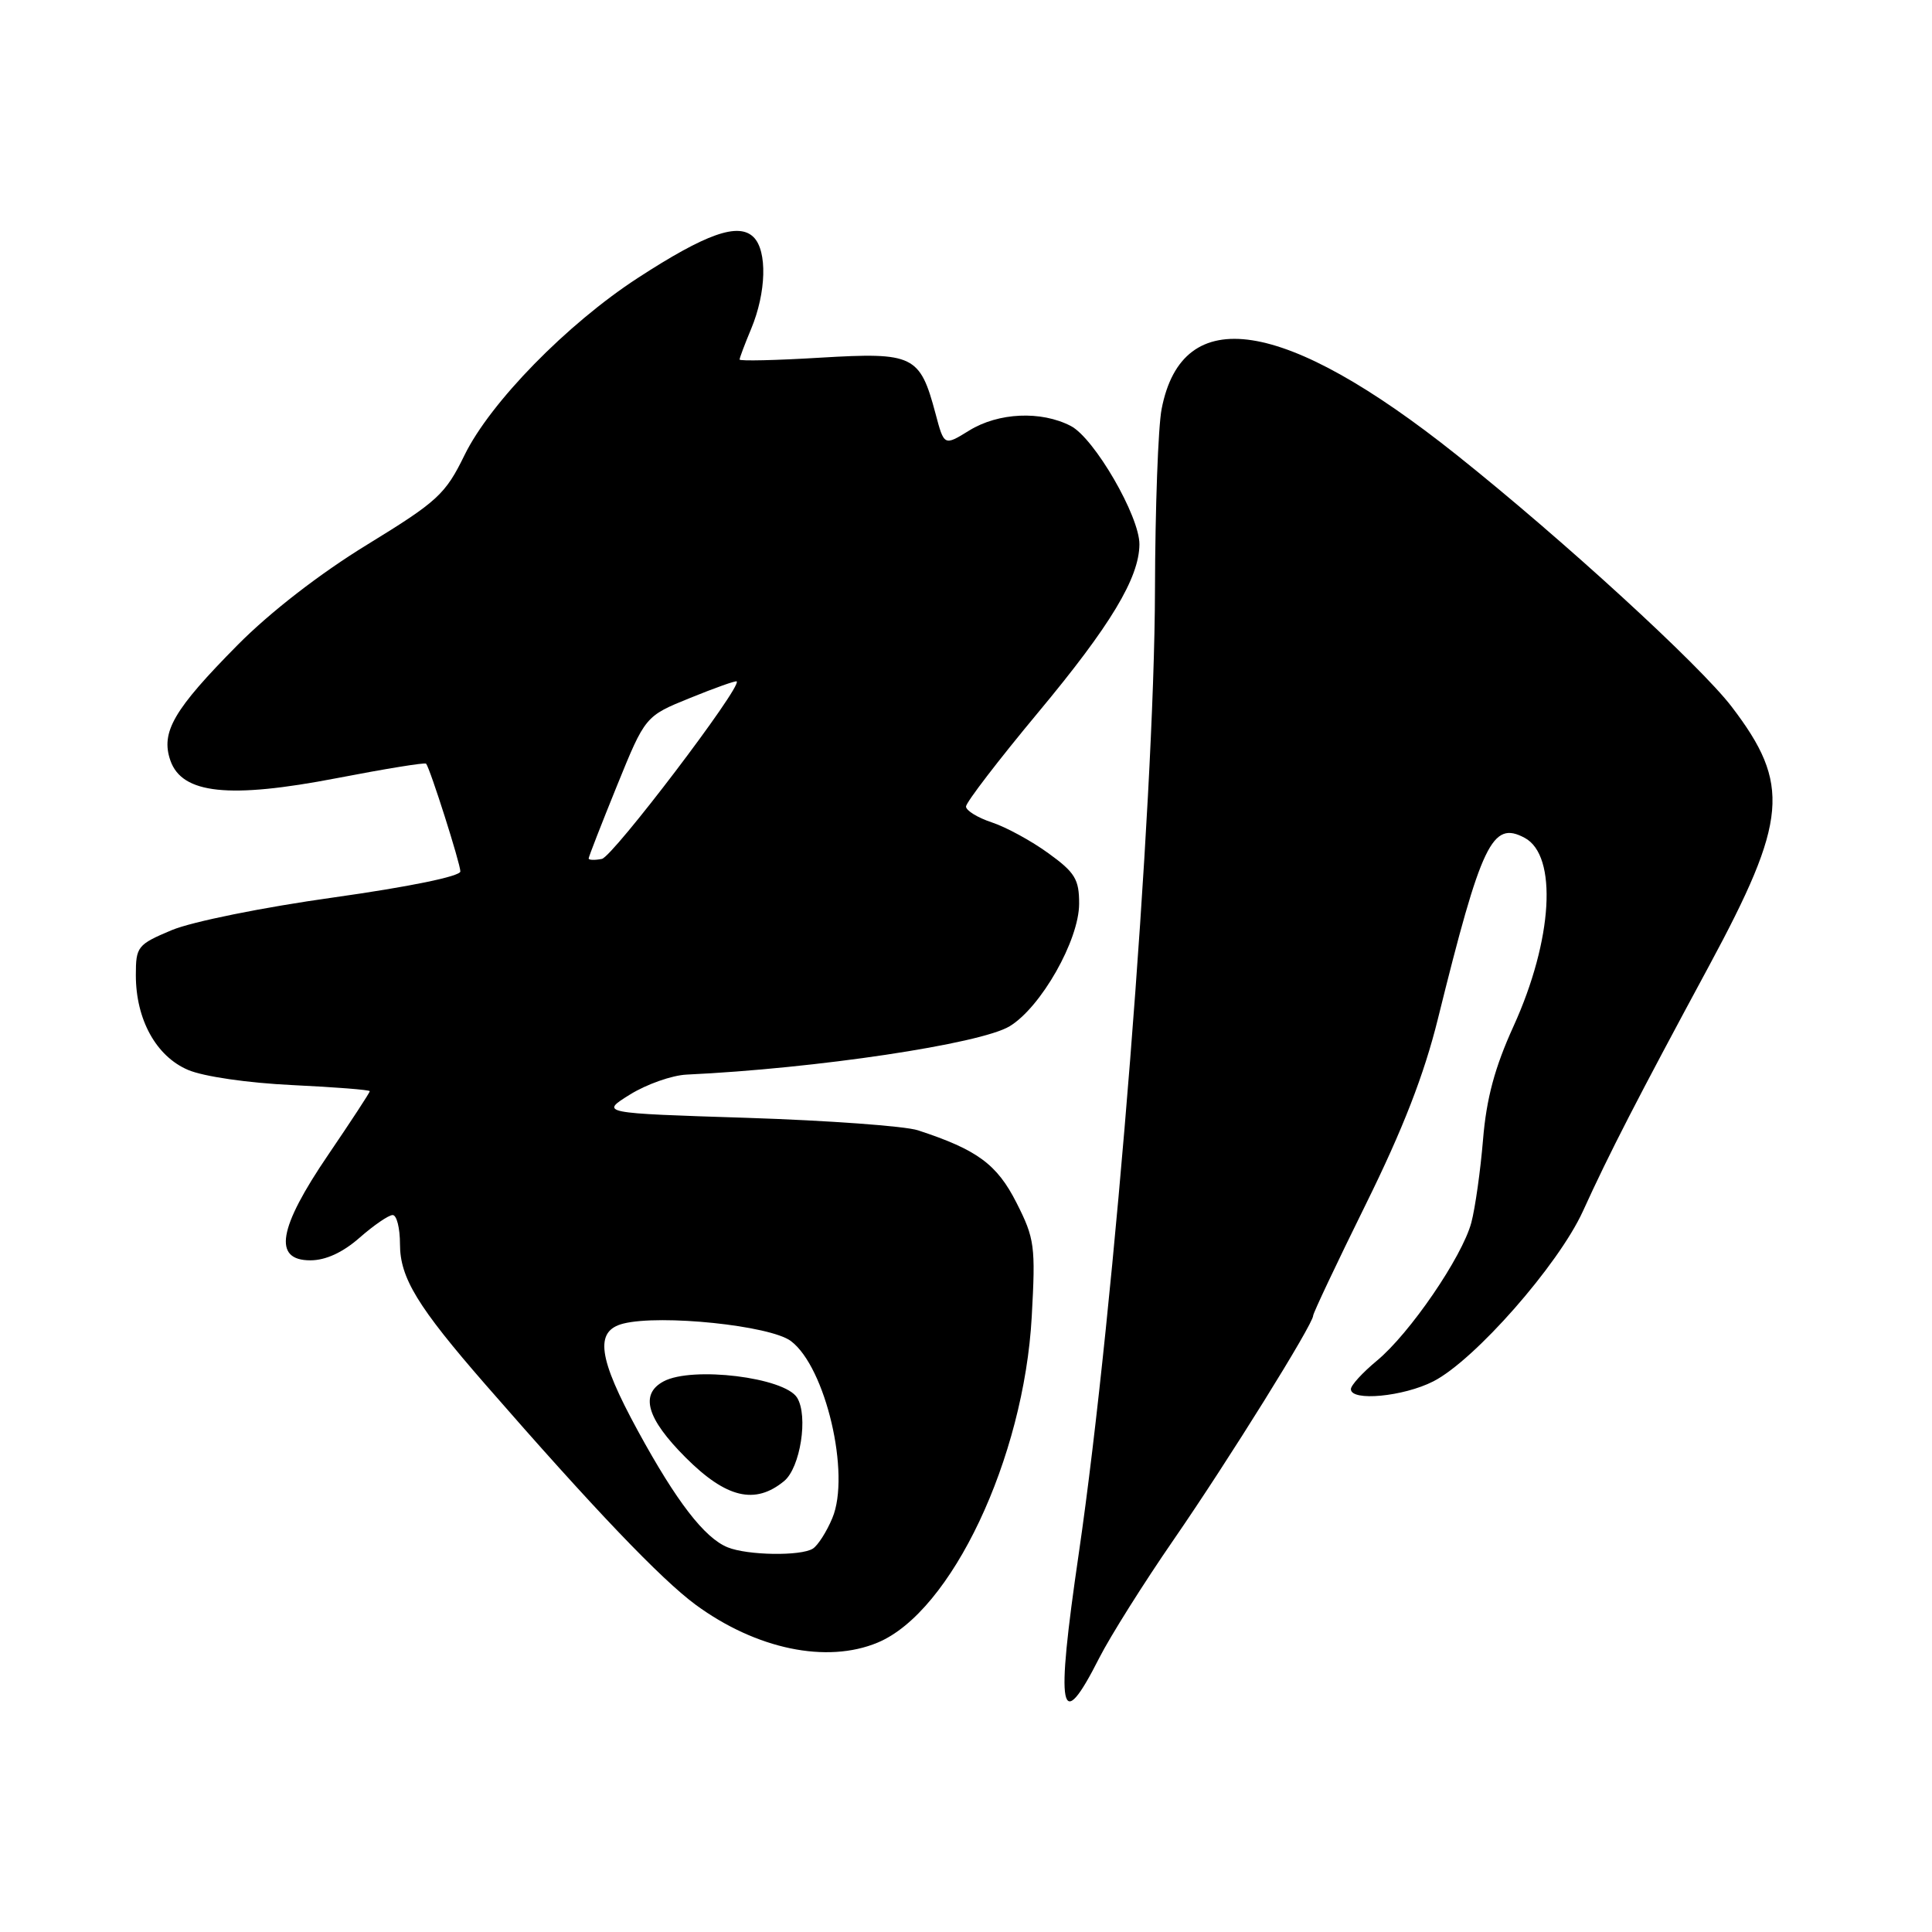 <?xml version="1.0" encoding="UTF-8" standalone="no"?>
<!DOCTYPE svg PUBLIC "-//W3C//DTD SVG 1.1//EN" "http://www.w3.org/Graphics/SVG/1.1/DTD/svg11.dtd" >
<svg xmlns="http://www.w3.org/2000/svg" xmlns:xlink="http://www.w3.org/1999/xlink" version="1.1" viewBox="0 0 256 256">
 <g >
 <path fill="currentColor"
d=" M 145.66 219.68 C 147.11 216.83 151.54 209.78 155.53 204.00 C 162.78 193.49 174.00 175.46 174.00 174.33 C 174.00 173.99 177.13 167.37 180.96 159.61 C 185.89 149.63 188.69 142.43 190.53 135.00 C 196.31 111.65 197.72 108.71 202.03 111.02 C 206.42 113.37 205.76 124.53 200.55 135.98 C 198.06 141.45 196.96 145.54 196.51 151.00 C 196.17 155.12 195.47 160.07 194.96 162.00 C 193.75 166.54 186.79 176.72 182.42 180.32 C 180.54 181.88 179.00 183.56 179.00 184.07 C 179.00 185.72 185.96 185.06 189.92 183.04 C 195.39 180.25 206.48 167.63 209.74 160.50 C 213.29 152.71 216.88 145.74 226.45 128.00 C 236.88 108.65 237.30 103.92 229.46 93.65 C 225.23 88.11 207.07 71.48 193.00 60.27 C 170.19 42.10 156.66 39.99 153.92 54.20 C 153.46 56.56 153.07 67.34 153.04 78.14 C 152.98 106.50 147.69 173.34 142.95 205.80 C 139.84 227.04 140.42 230.02 145.66 219.68 Z  M 116.30 217.65 C 126.06 213.57 135.67 193.25 136.71 174.48 C 137.23 165.11 137.10 164.12 134.69 159.37 C 132.10 154.26 129.48 152.34 121.63 149.77 C 119.91 149.21 109.72 148.47 99.00 148.12 C 79.50 147.50 79.50 147.50 83.48 145.03 C 85.67 143.67 89.04 142.48 90.98 142.39 C 108.12 141.59 129.95 138.32 133.79 135.98 C 137.94 133.46 142.98 124.58 142.99 119.76 C 143.00 116.52 142.45 115.61 138.92 113.06 C 136.68 111.43 133.30 109.59 131.42 108.97 C 129.54 108.35 128.00 107.40 128.00 106.87 C 128.00 106.33 132.31 100.71 137.58 94.38 C 147.14 82.90 150.94 76.59 150.98 72.14 C 151.01 68.42 145.00 58.05 141.88 56.44 C 137.94 54.40 132.29 54.66 128.42 57.05 C 125.10 59.10 125.10 59.10 123.96 54.80 C 121.90 47.07 121.06 46.66 108.75 47.39 C 102.84 47.75 98.00 47.86 98.00 47.64 C 98.00 47.42 98.69 45.59 99.53 43.58 C 101.54 38.76 101.69 33.26 99.86 31.43 C 97.86 29.43 93.56 30.95 84.50 36.84 C 75.15 42.92 64.96 53.33 61.55 60.31 C 59.01 65.51 57.99 66.44 48.65 72.17 C 42.41 75.99 35.81 81.10 31.50 85.45 C 23.00 94.04 21.27 97.02 22.58 100.78 C 24.13 105.20 30.35 105.86 44.62 103.11 C 50.99 101.88 56.32 101.01 56.46 101.19 C 57.00 101.85 61.00 114.44 61.00 115.47 C 61.00 116.12 54.19 117.51 44.25 118.91 C 34.85 120.22 25.42 122.13 22.75 123.25 C 18.21 125.16 18.00 125.43 18.00 129.22 C 18.00 135.09 20.69 139.97 24.92 141.77 C 26.98 142.65 32.86 143.50 38.75 143.78 C 44.39 144.05 49.00 144.41 49.00 144.59 C 49.00 144.77 46.52 148.56 43.50 153.00 C 36.86 162.75 36.14 167.00 41.12 167.00 C 43.16 167.00 45.42 165.96 47.65 164.00 C 49.53 162.35 51.50 161.00 52.03 161.00 C 52.57 161.00 53.00 162.74 53.00 164.86 C 53.00 169.32 55.32 173.13 64.36 183.50 C 78.68 199.94 87.59 209.26 92.18 212.64 C 100.21 218.53 109.55 220.47 116.30 217.65 Z  M 96.42 205.03 C 93.35 203.79 89.63 198.96 84.53 189.61 C 79.23 179.89 78.75 176.35 82.60 175.38 C 87.57 174.14 102.04 175.64 104.79 177.69 C 109.40 181.13 112.73 195.35 110.29 201.15 C 109.54 202.96 108.37 204.78 107.71 205.20 C 106.12 206.21 99.06 206.10 96.42 205.03 Z  M 103.90 196.25 C 106.05 194.48 107.12 187.62 105.62 185.20 C 103.96 182.51 91.72 181.01 87.93 183.04 C 84.75 184.74 85.69 187.97 90.86 193.14 C 96.23 198.51 100.05 199.42 103.90 196.25 Z  M 78.00 113.75 C 78.00 113.53 79.69 109.20 81.75 104.12 C 85.50 94.89 85.50 94.89 91.45 92.48 C 94.72 91.15 97.50 90.16 97.62 90.29 C 98.33 90.99 81.20 113.53 79.75 113.81 C 78.79 114.00 78.00 113.97 78.00 113.75 Z "/>
</g>
</svg>